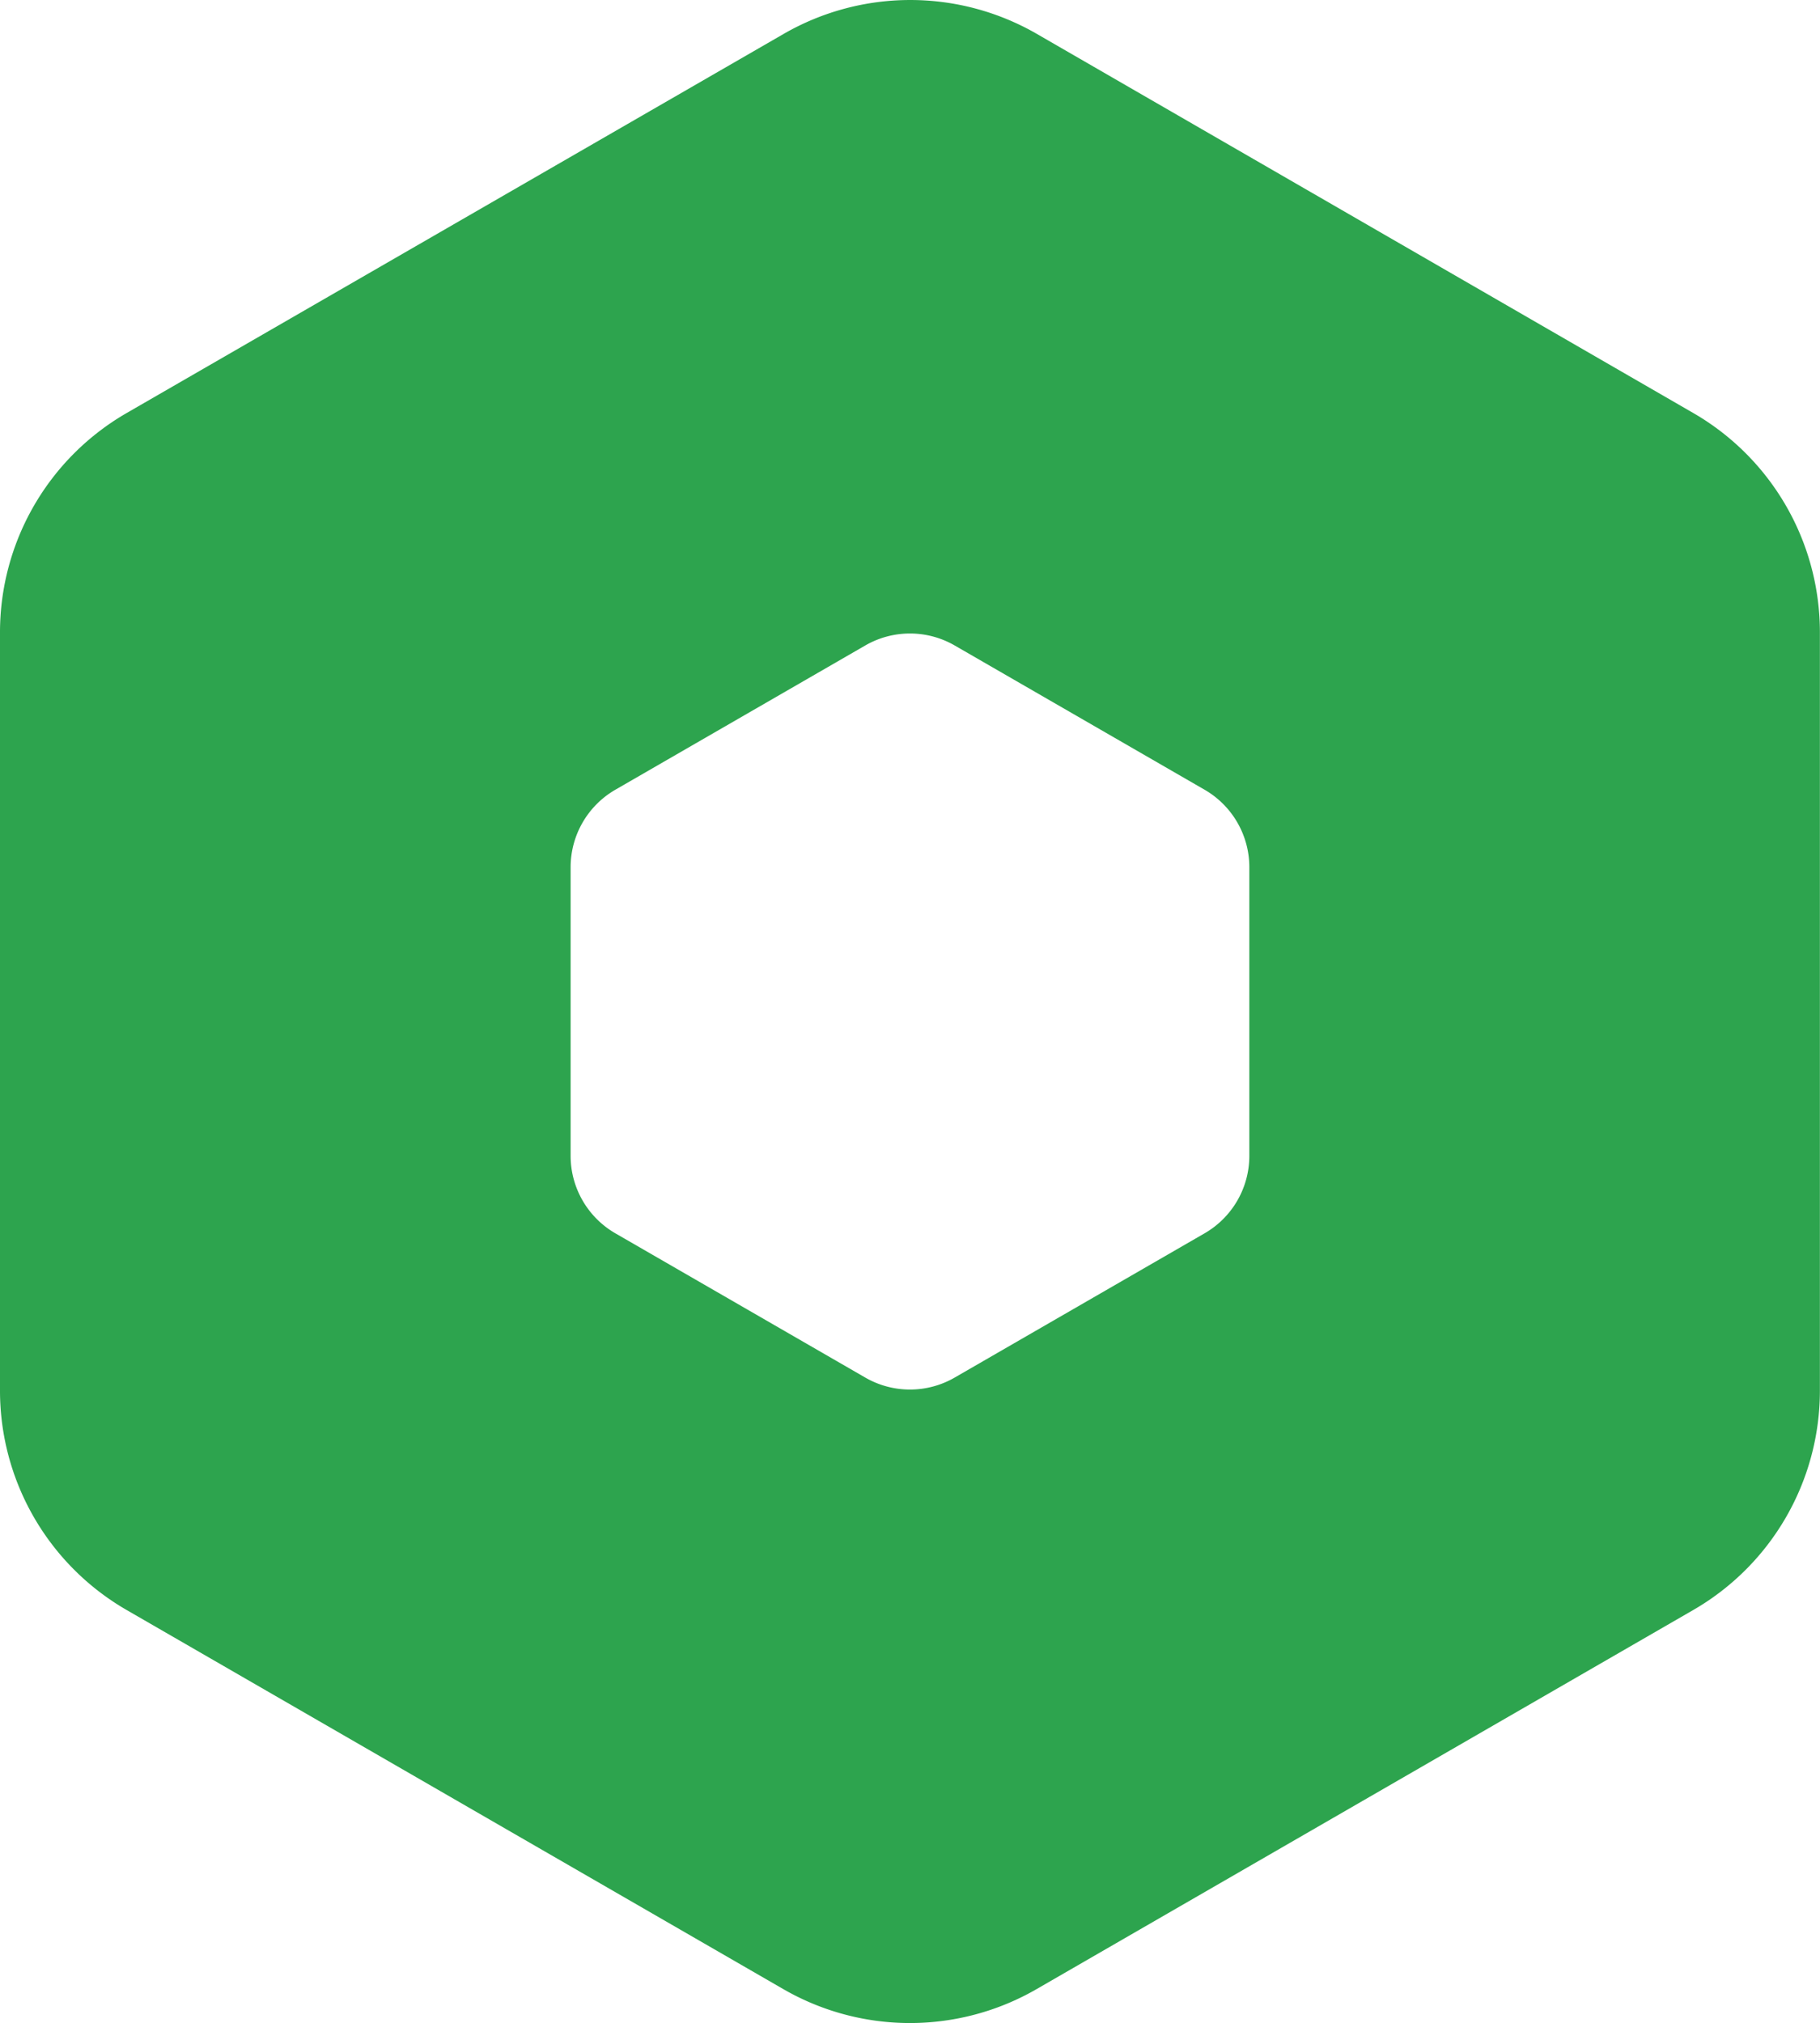 <svg xmlns="http://www.w3.org/2000/svg" viewBox="0 0 359.24 399.34"><defs><style>.cls-1{fill:#2da44e;}</style></defs><g id="P_Cubo" data-name="P Cubo"><path class="cls-1" d="M404.56,131.94,275,57.11a50,50,0,0,0-50,0L95.33,131.94a50,50,0,0,0-25,43.31V324.91a50,50,0,0,0,25,43.31l129.61,74.83a50,50,0,0,0,50,0l129.61-74.83a50,50,0,0,0,25-43.31V175.25A50,50,0,0,0,404.56,131.94ZM316.93,278.56a17.66,17.66,0,0,1-8.83,15.3l-49.32,28.47a17.65,17.65,0,0,1-17.67,0l-49.32-28.47a17.68,17.68,0,0,1-8.83-15.3V221.61a17.69,17.69,0,0,1,8.83-15.31l49.32-28.47a17.65,17.65,0,0,1,17.67,0L308.1,206.3a17.67,17.67,0,0,1,8.83,15.31Z" transform="translate(-70.33 -50.41)"/></g></svg>